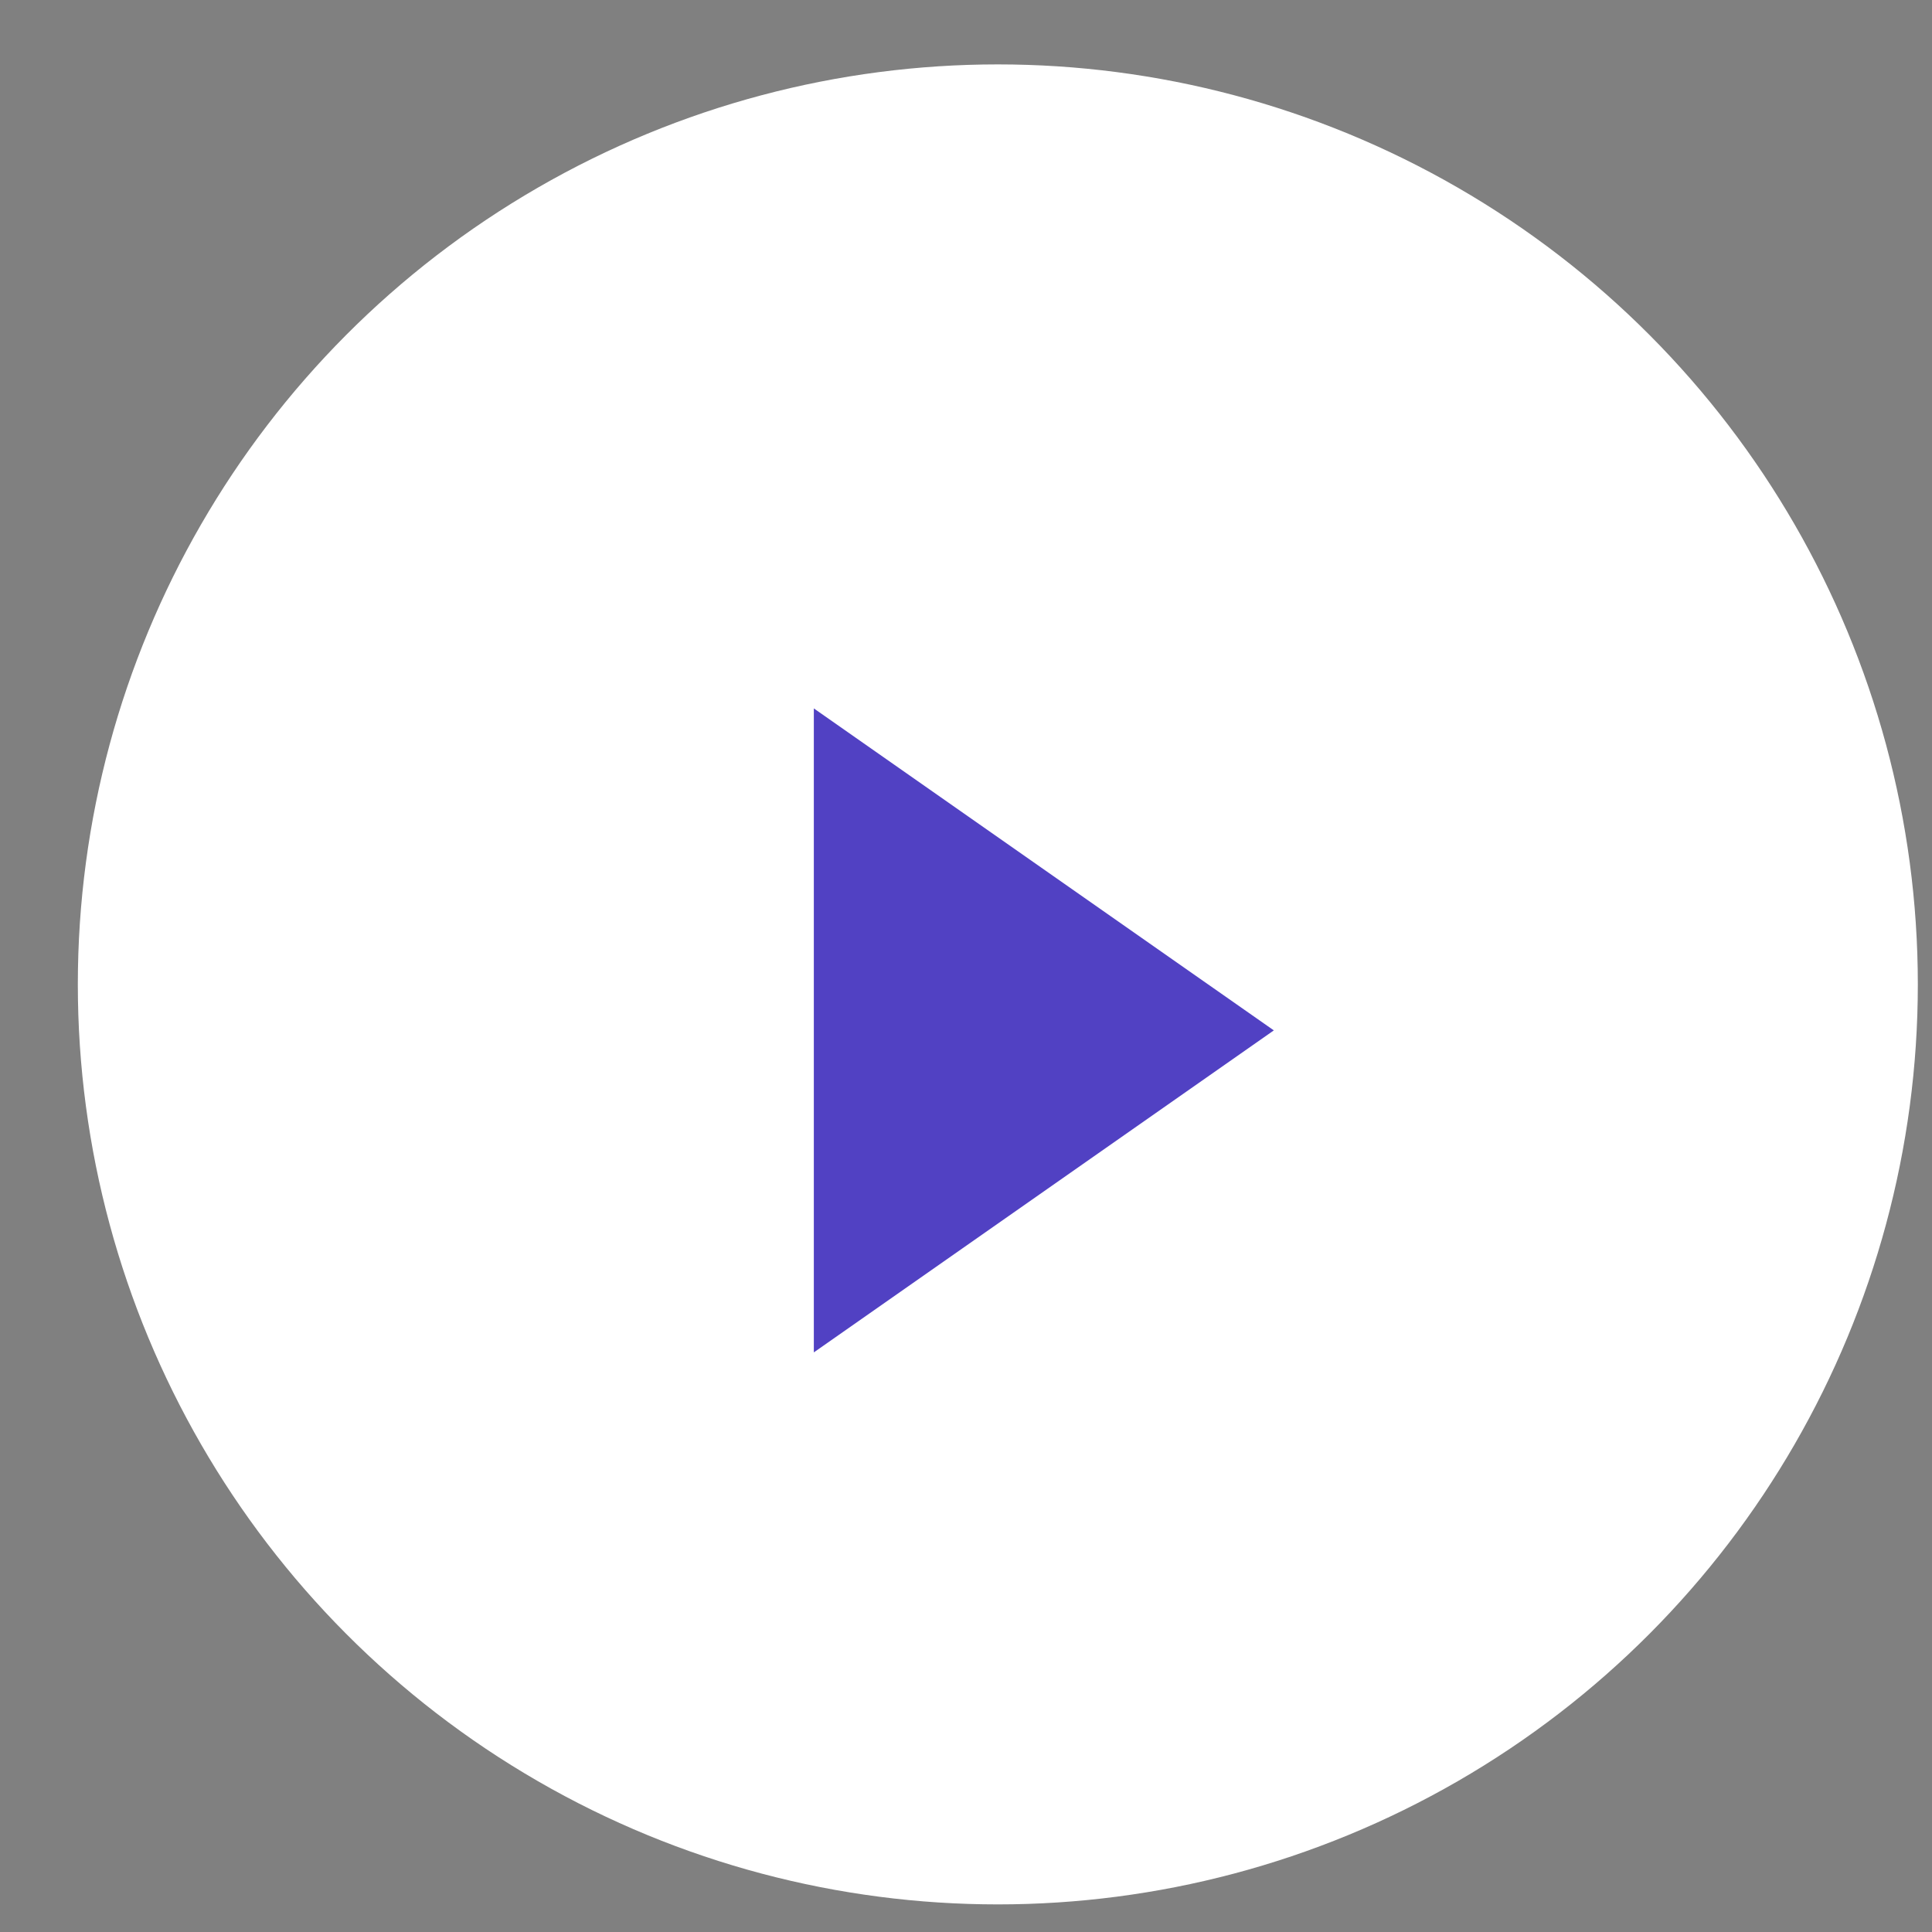 <svg width="21" height="21" viewBox="0 0 21 21" fill="none" xmlns="http://www.w3.org/2000/svg">
<rect x="0" y="0" width="21" height="21" fill="#808080" stroke="none"/>
<circle cx="10.846" cy="10.7" r="10" fill="white"/>
<path d="M13.846 11.2L8.846 14.7L8.846 7.7L13.846 11.2Z" fill="#5141C3"/>
</svg>

